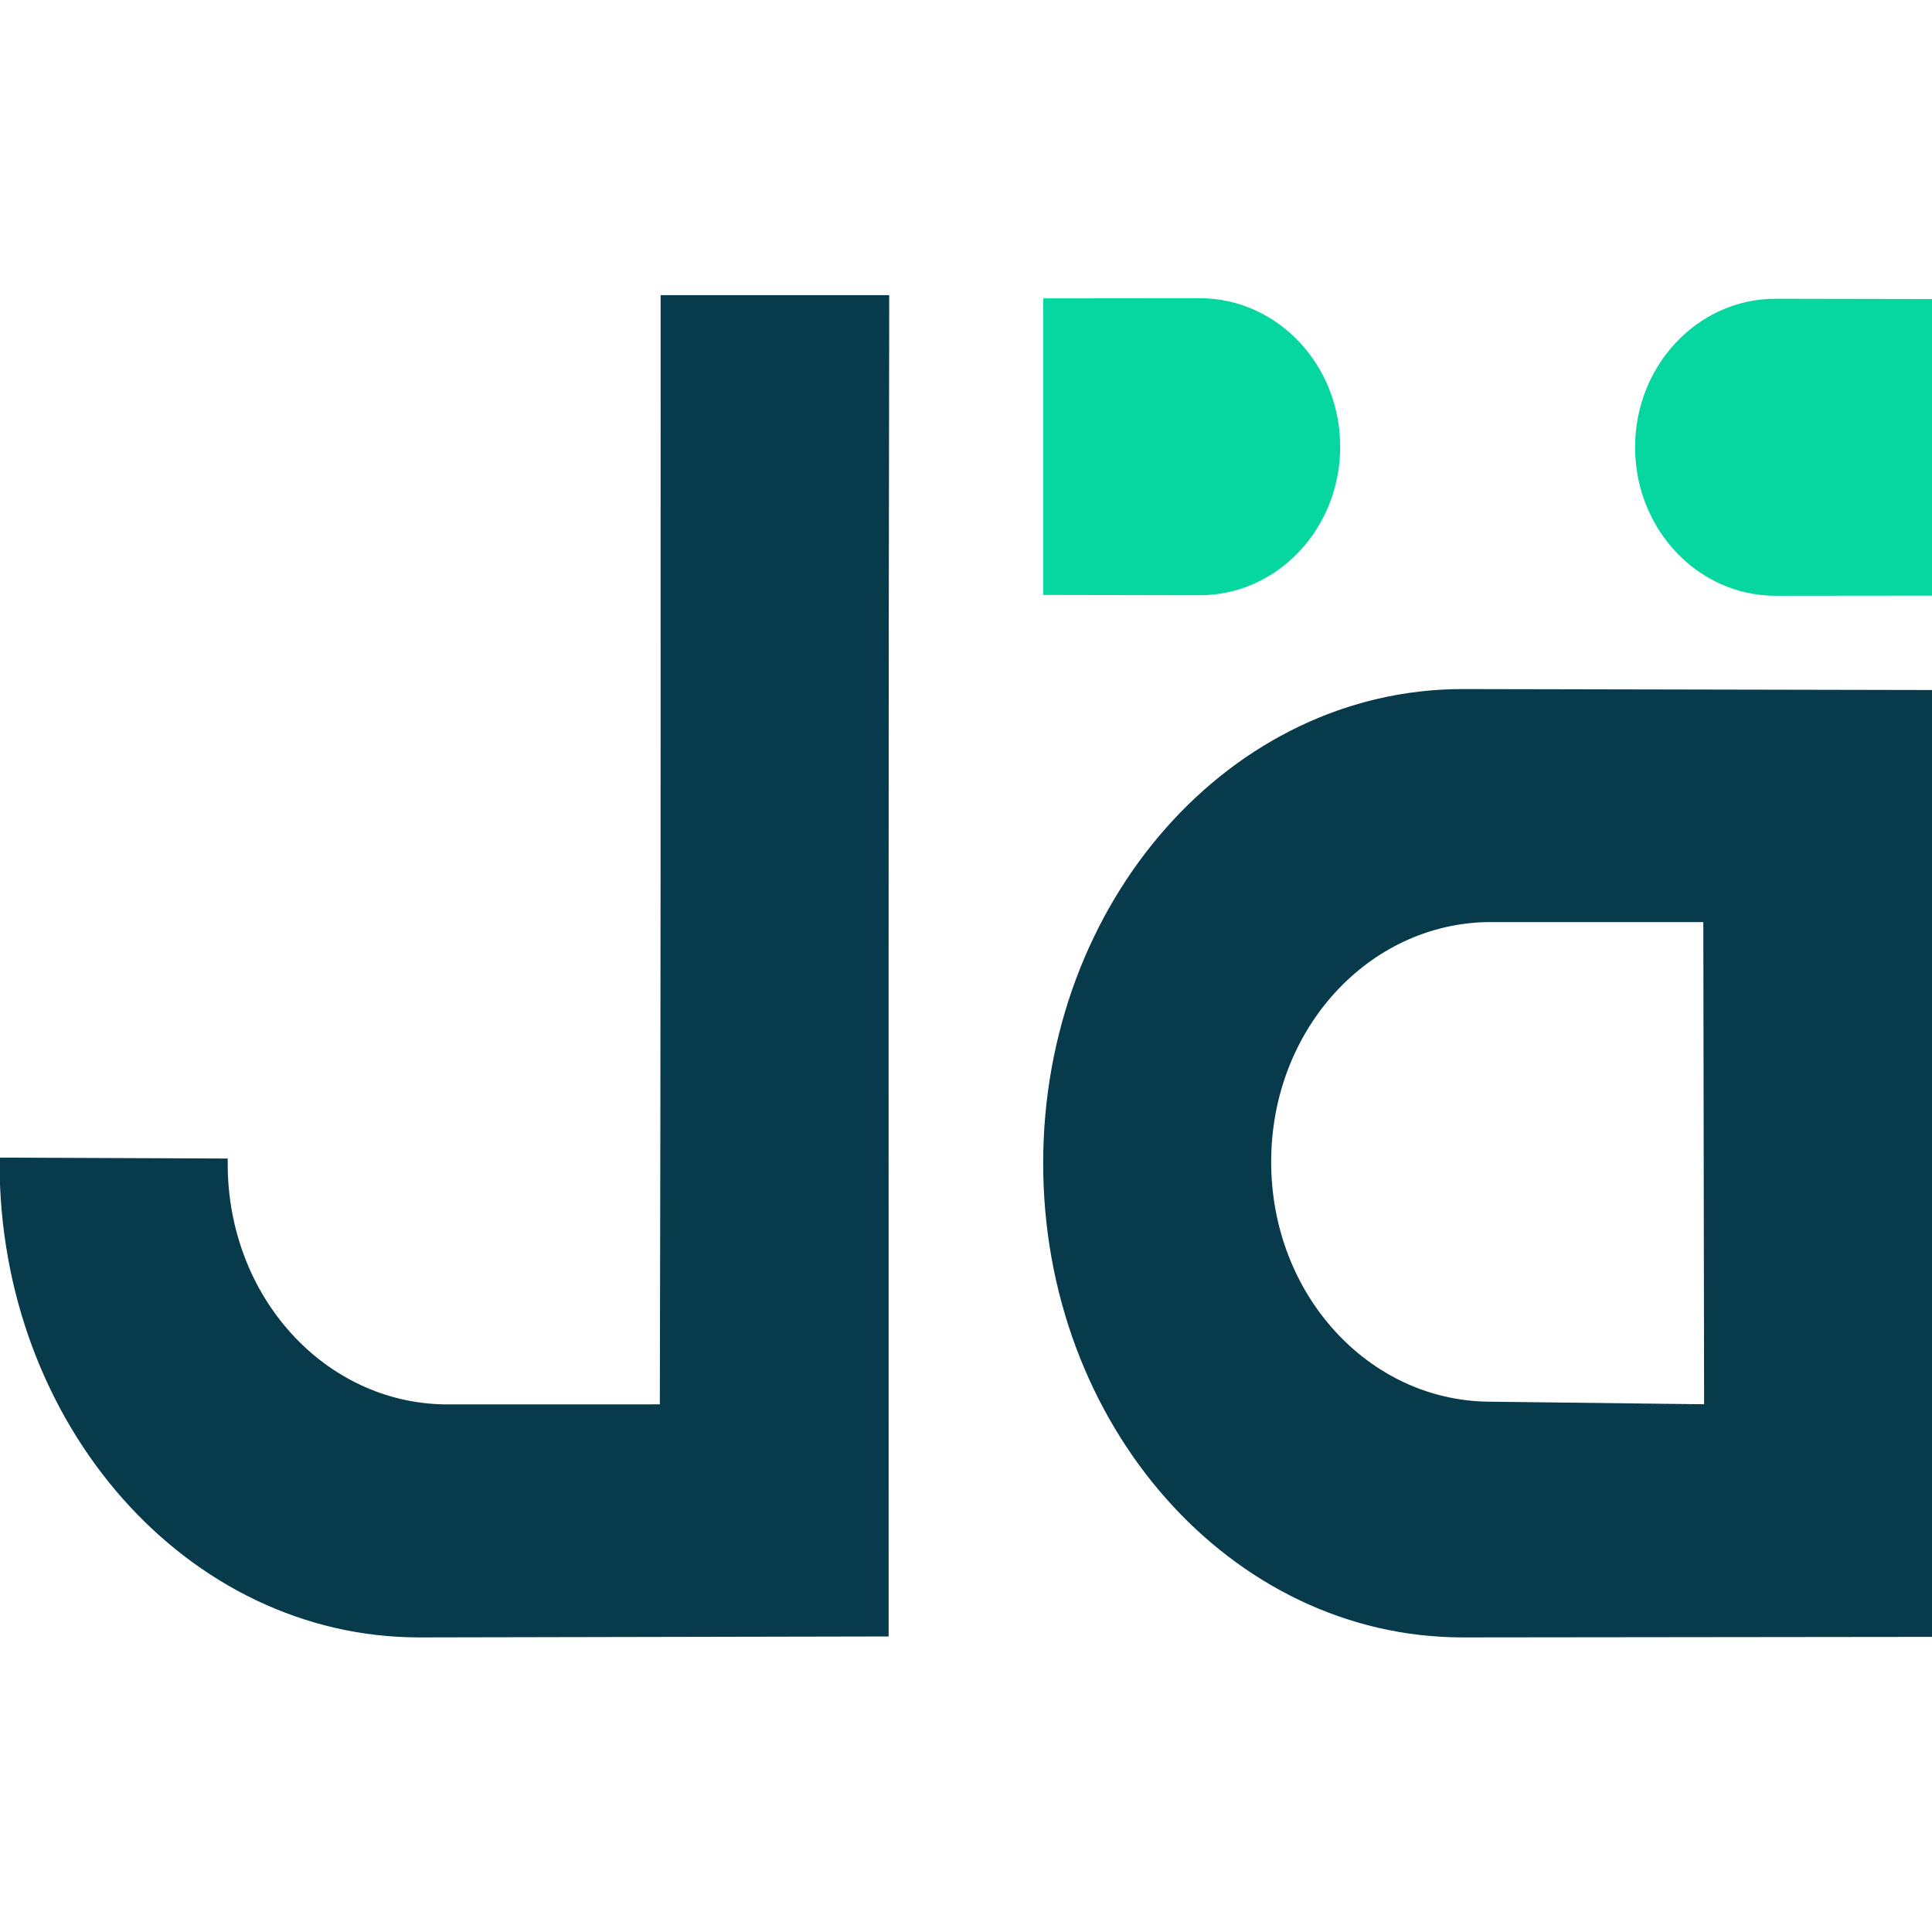 <?xml version="1.0" encoding="UTF-8" standalone="no"?>
<!-- Created with Inkscape (http://www.inkscape.org/) -->

<svg
   width="1080"
   height="1080"
   viewBox="0 0 1080 1080"
   version="1.1"
   id="SVGRoot"
   sodipodi:docname="icons.svg"
   inkscape:version="1.3.2 (091e20e, 2023-11-25, custom)"
   inkscape:export-filename="logo-bi-square-2.svg"
   inkscape:export-xdpi="96"
   inkscape:export-ydpi="96"
   xmlns:inkscape="http://www.inkscape.org/namespaces/inkscape"
   xmlns:sodipodi="http://sodipodi.sourceforge.net/DTD/sodipodi-0.dtd"
   xmlns="http://www.w3.org/2000/svg"
   xmlns:svg="http://www.w3.org/2000/svg">
  <sodipodi:namedview
     id="namedview923"
     pagecolor="#ffffff"
     bordercolor="#666666"
     borderopacity="1.0"
     inkscape:pageshadow="2"
     inkscape:pageopacity="0.0"
     inkscape:pagecheckerboard="0"
     inkscape:document-units="px"
     showgrid="true"
     inkscape:zoom="0.3174838"
     inkscape:cx="185.83625"
     inkscape:cy="332.30042"
     inkscape:window-width="1366"
     inkscape:window-height="705"
     inkscape:window-x="-8"
     inkscape:window-y="-8"
     inkscape:window-maximized="1"
     inkscape:current-layer="layer1"
     inkscape:showpageshadow="2"
     inkscape:deskcolor="#d1d1d1">
    <inkscape:grid
       type="xygrid"
       id="grid986"
       originx="0"
       originy="0"
       spacingy="1"
       spacingx="1"
       units="px"
       visible="true" />
  </sodipodi:namedview>
  <defs
     id="defs918" />
  <g
     inkscape:label="Capa 1"
     inkscape:groupmode="layer"
     id="layer1">
    <rect
       style="fill:#5fd38d;fill-opacity:0;stroke:none;stroke-width:29.125;stroke-linecap:round;stroke-linejoin:round"
       id="rect1055"
       width="48"
       height="48"
       x="0"
       y="0"
       ry="0" />
    <g
       id="g1"
       transform="matrix(1.431,0,0,1.431,846.901,-3.855)"
       inkscape:export-filename="logo-bi-shaped-2.svg"
       inkscape:export-xdpi="96"
       inkscape:export-ydpi="96">
      <path
         id="path3-0-9-5-1-4-9-1-6-5"
         style="fill:#06d6a0;fill-opacity:1;stroke:#06d6a0;stroke-width:5.111;stroke-linecap:round;stroke-dasharray:none;stroke-opacity:1;paint-order:fill markers stroke"
         d="m -123.154,232.66 c 28.889,-2e-4 52.307,-24.83 52.307,-55.459 3e-4,-30.629 -23.418,-55.459 -52.307,-55.459 l -58.611,0.062 v 110.746 z"
         sodipodi:nodetypes="cccccc" />
      <path
         id="path3-0-9-5-1-4-3-8"
         style="fill:#06d6a0;fill-opacity:1;stroke:#06d6a0;stroke-width:5.111;stroke-linecap:round;stroke-dasharray:none;stroke-opacity:1;paint-order:fill markers stroke"
         d="m 101.774,121.95 c -28.889,2e-4 -52.307,24.83 -52.307,55.459 -3e-4,30.629 23.418,55.459 52.307,55.459 l 58.611,-0.061 v -110.746 z"
         sodipodi:nodetypes="cccccc" />
      <path
         id="path3-0-9-5-1-37-1"
         style="fill:#073b4c;fill-opacity:1;stroke:#073b4c;stroke-width:4.065;stroke-linecap:round;stroke-opacity:1;paint-order:fill markers stroke"
         d="m 75.903,553.315 -86.395,-1.04 c -47.931,-0.577 -86.792,-42.849 -86.792,-95.706 0,-52.857 38.863,-95.032 86.792,-95.706 l 86.08,0.015 z m -96.345,-279.411 c -89.386,5e-4 -161.846,82.021 -161.845,183.197 0,101.176 72.46,183.196 161.845,183.197 l 181.351,-0.203 v -365.824 z"
         sodipodi:nodetypes="cssccccccccc"
         inkscape:export-filename=".\logo-mono-shaped.svg"
         inkscape:export-xdpi="96"
         inkscape:export-ydpi="96" />
      <path
         id="path10"
         style="fill:#073b4c;fill-opacity:1;stroke:#073b4c;stroke-width:4.065;stroke-linecap:round;stroke-opacity:1;paint-order:fill markers stroke"
         d="m -246.716,639.932 -181.351,0.367 c -89.386,-5e-4 -161.846,-82.021 -161.9,-183.353 l 85.058,0.344 c 0,53.201 38.862,95.377 86.791,96.05 l 86.08,-0.015 c 0.374,-144.43 0.316,-288.861 0.316,-433.292 h 85.229 c -0.346,173.299 -0.223,346.599 -0.223,519.899 z"
         sodipodi:nodetypes="cccccccccc" />
    </g>
  </g>
</svg>
